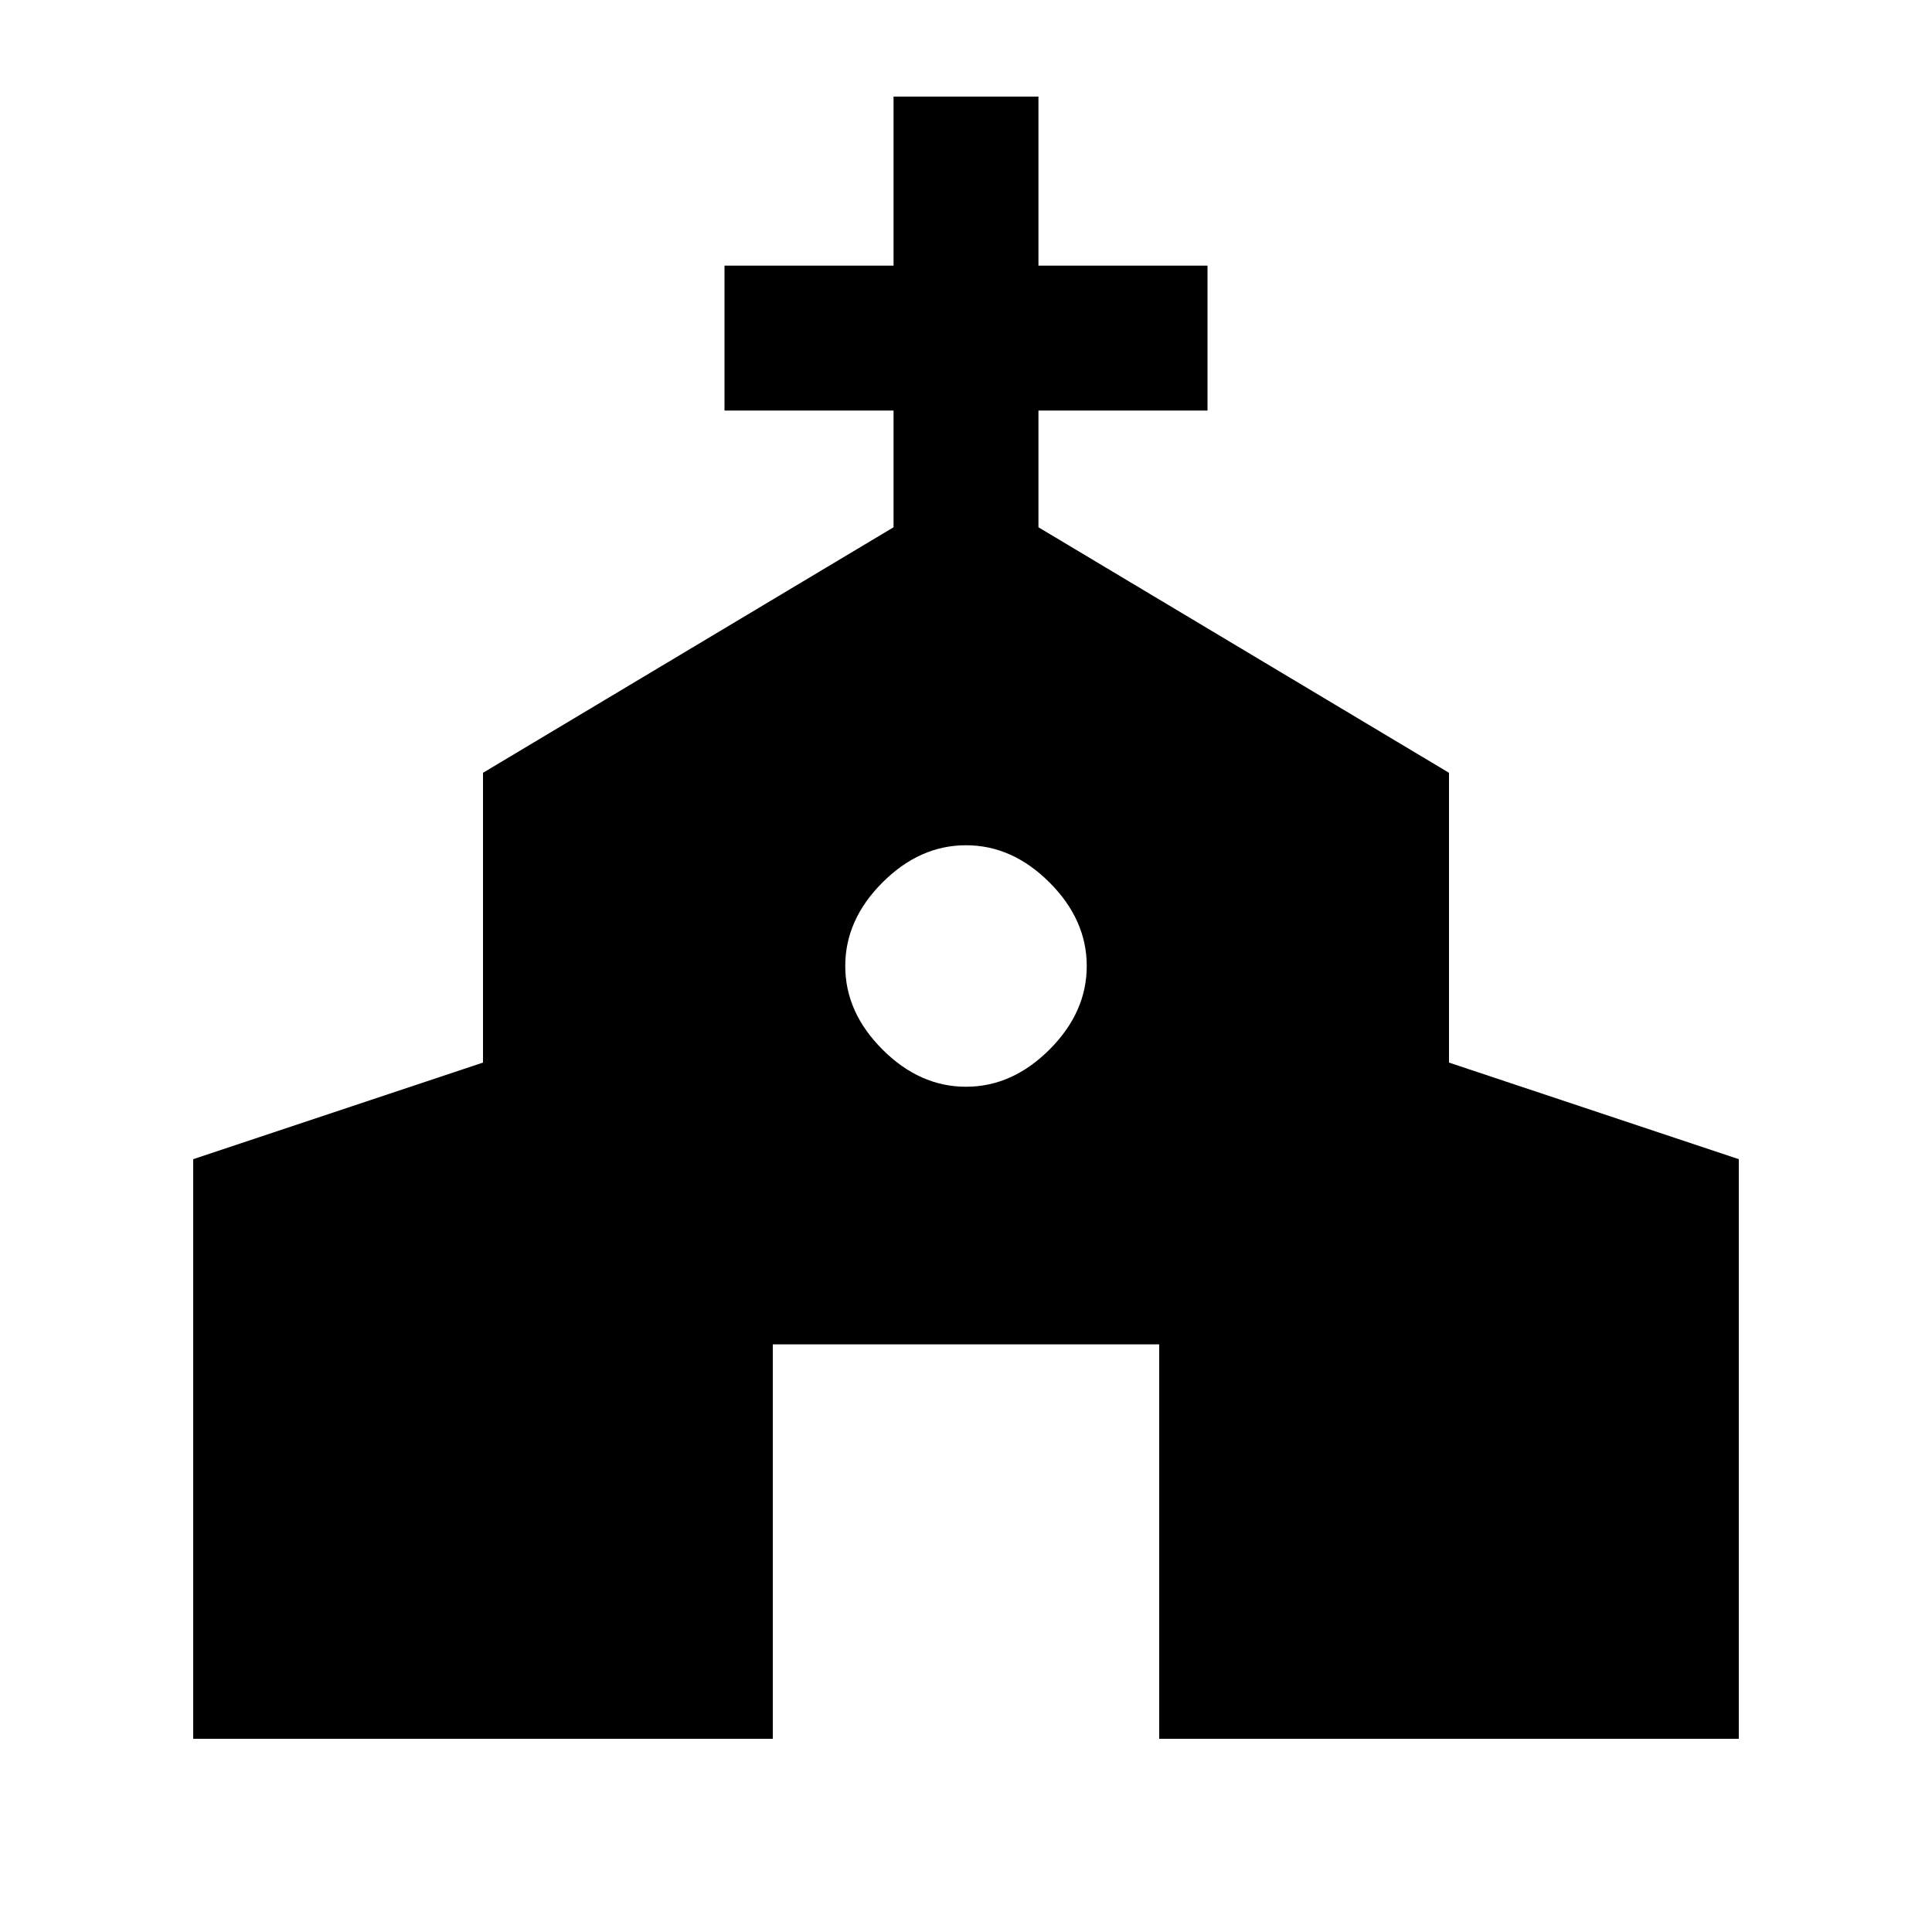 <svg xmlns="http://www.w3.org/2000/svg" height="20" viewBox="0 -960 960 960" width="20"><path d="M96-96v-288l144-48v-144l204-122v-58h-84v-72h84v-84h72v84h84v72h-84v58l204 122v144l144 48v288H576v-196H384v196H96Zm384-324q23 0 41.5-18.5T540-480q0-23-18.5-41.5T480-540q-23 0-41.5 18.5T420-480q0 23 18.5 41.5T480-420Z"/></svg>